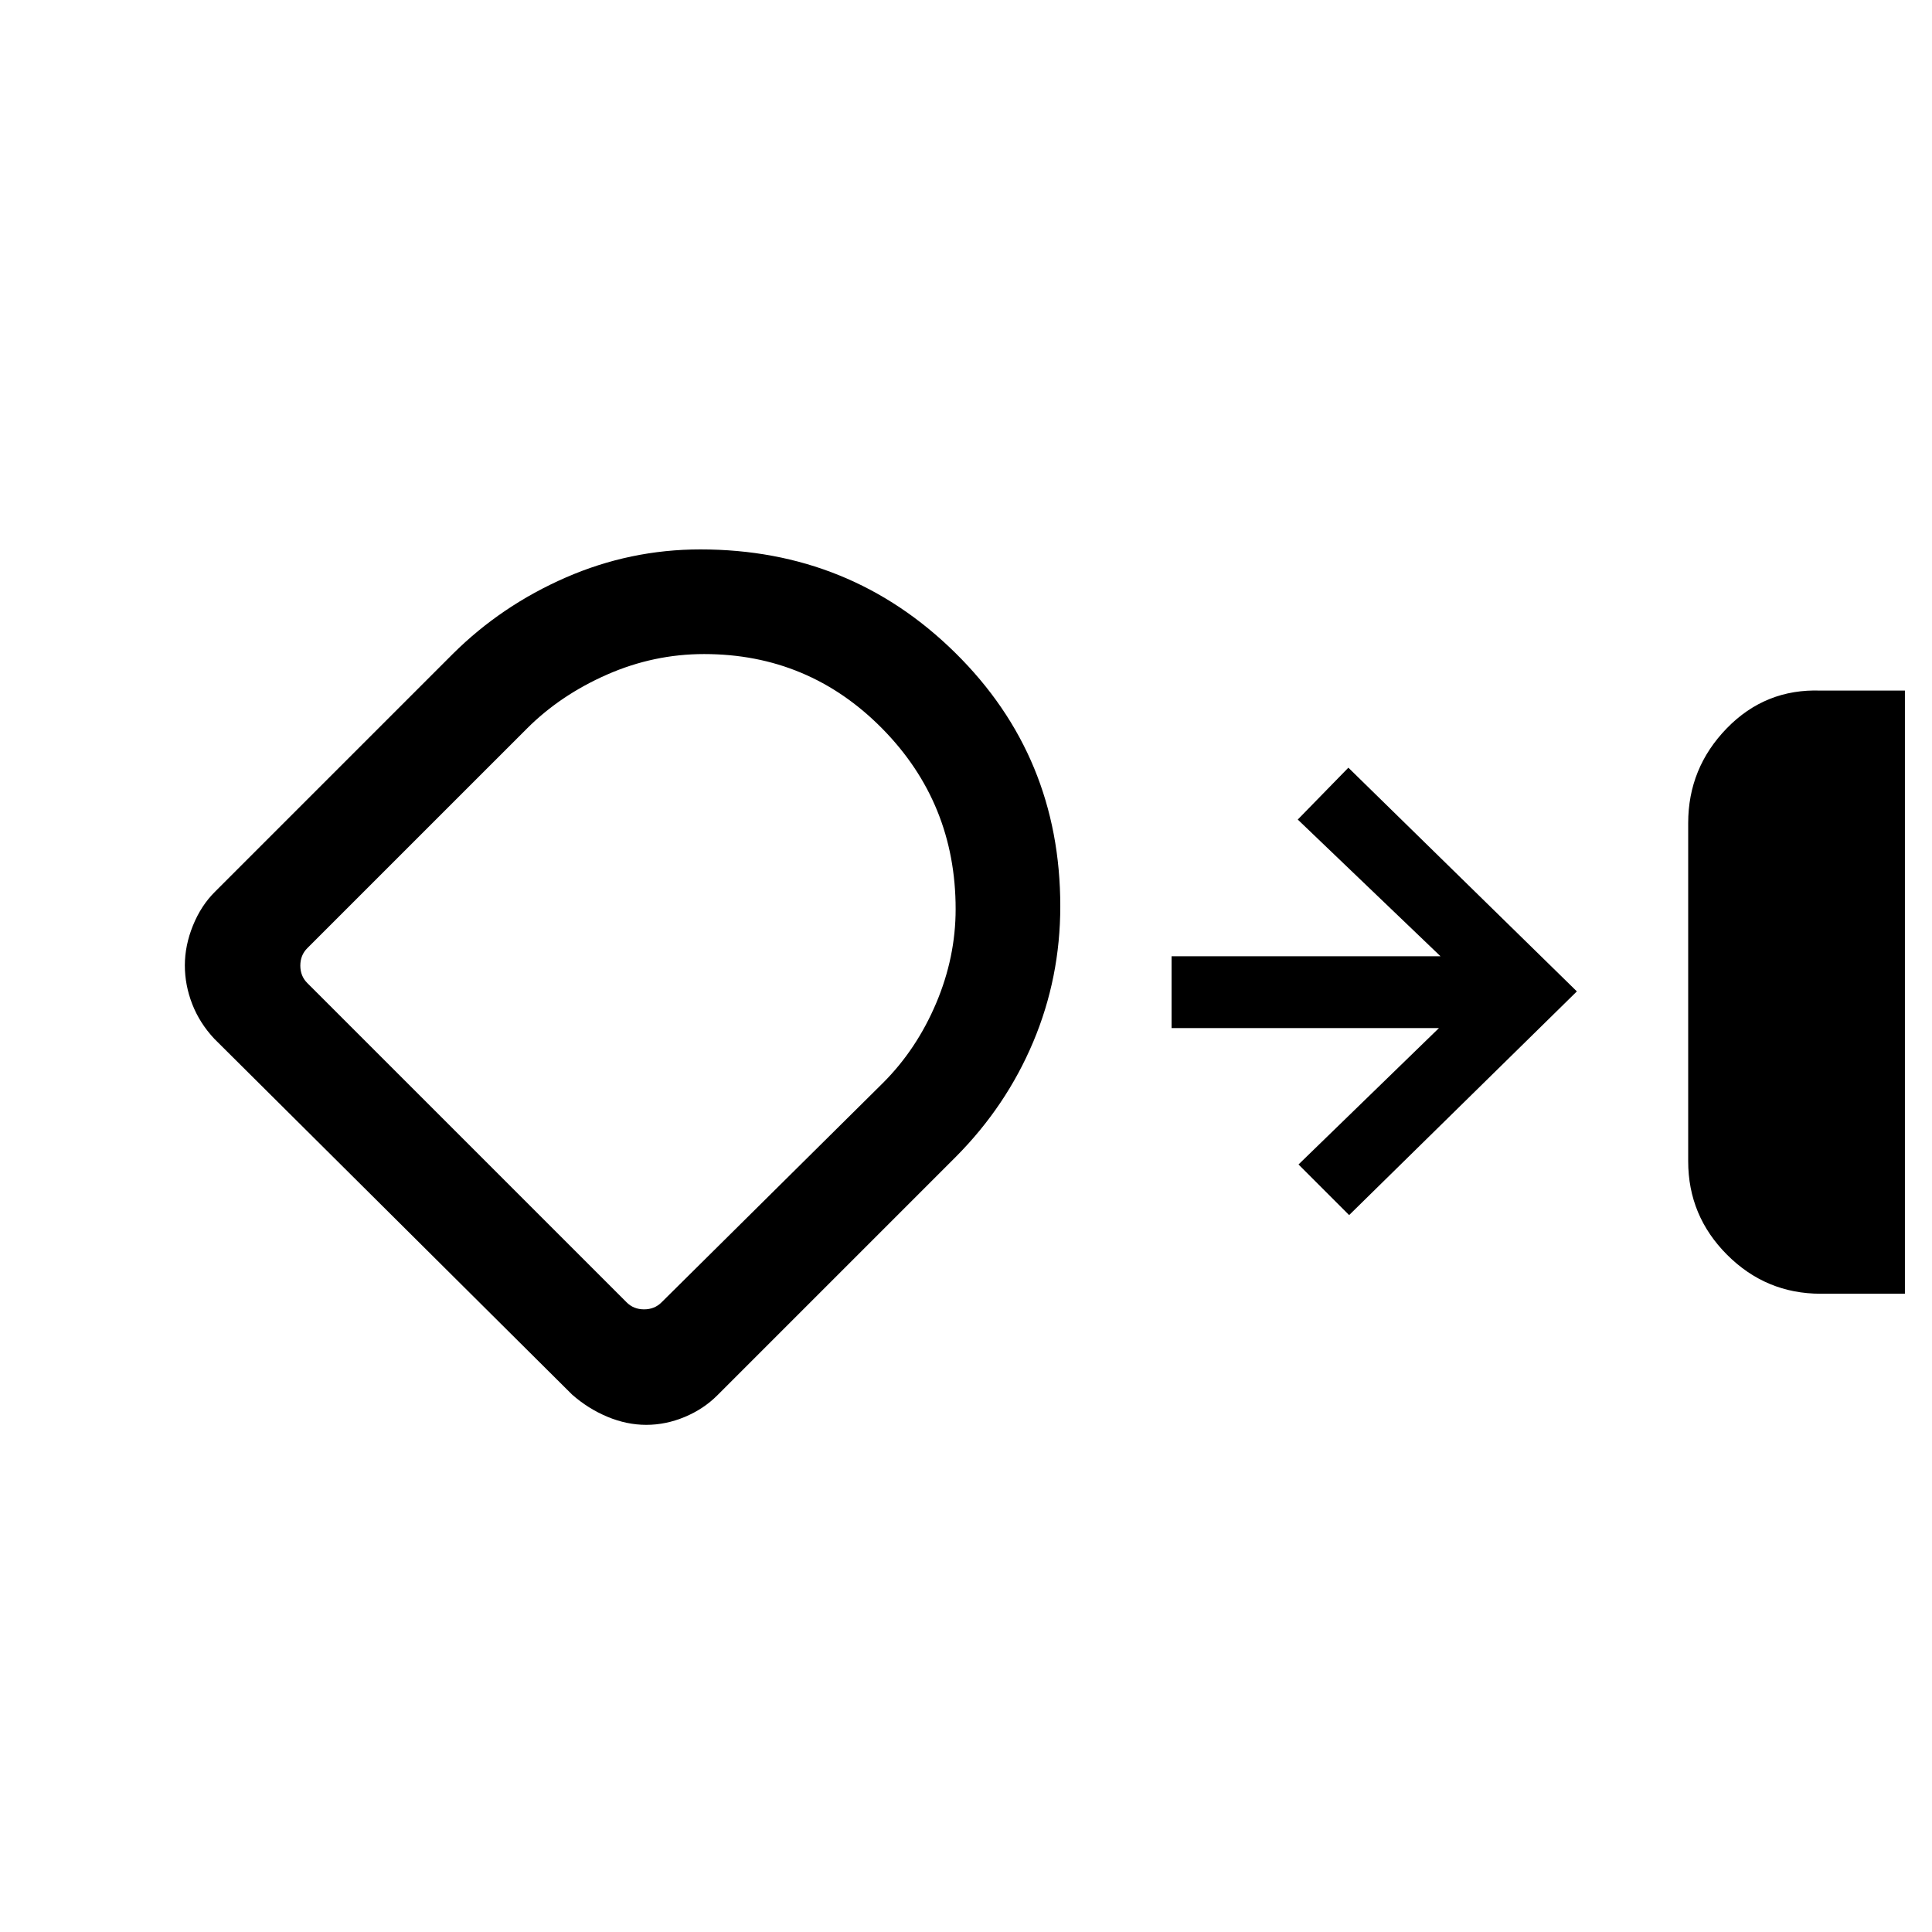 <svg viewBox="0 -960 960 960"><path d="M904.69-317.15q-27.16 0-46.5-19.35-19.34-19.34-19.34-46.5v-168q0-27.38 19.19-47.12 19.19-19.73 46.65-18.73h41.85v299.7h-41.85ZM321.11-252q-9.72 0-19.35-4.04t-17.53-11.04L106.48-443.84q-7.28-7.78-10.96-17.23-3.67-9.46-3.67-19.24 0-9.87 4.04-19.83 4.04-9.96 11.04-16.86l118.15-118.15q24.16-23.98 56.11-37.91Q313.14-687 348.04-687q74.52 0 126.66 51.42 52.15 51.42 52.15 125.89 0 35.46-13.44 67.38-13.43 31.92-38.41 57.08L356.46-266.69q-6.83 6.84-16.23 10.77-9.4 3.92-19.12 3.92Zm28.74-383q-25 0-48.19 10.19-23.2 10.19-39.81 26.81L152.69-488.85q-3.46 3.46-3.46 8.66 0 5.19 3.46 8.65l158.7 158.69q3.46 3.46 8.65 3.46t8.65-3.46L438.85-422q16.61-16.62 26.31-39.49 9.69-22.87 9.69-46.78 0-52.73-36.5-89.73-36.5-37-88.5-37Zm-47.08 162.08Zm367.61 116.69-25.15-25.15L715-449.15H582.15v-35.7h133.62l-70.92-67.92L670-578.54l113.54 111.16-113.16 111.15Z"/></svg>